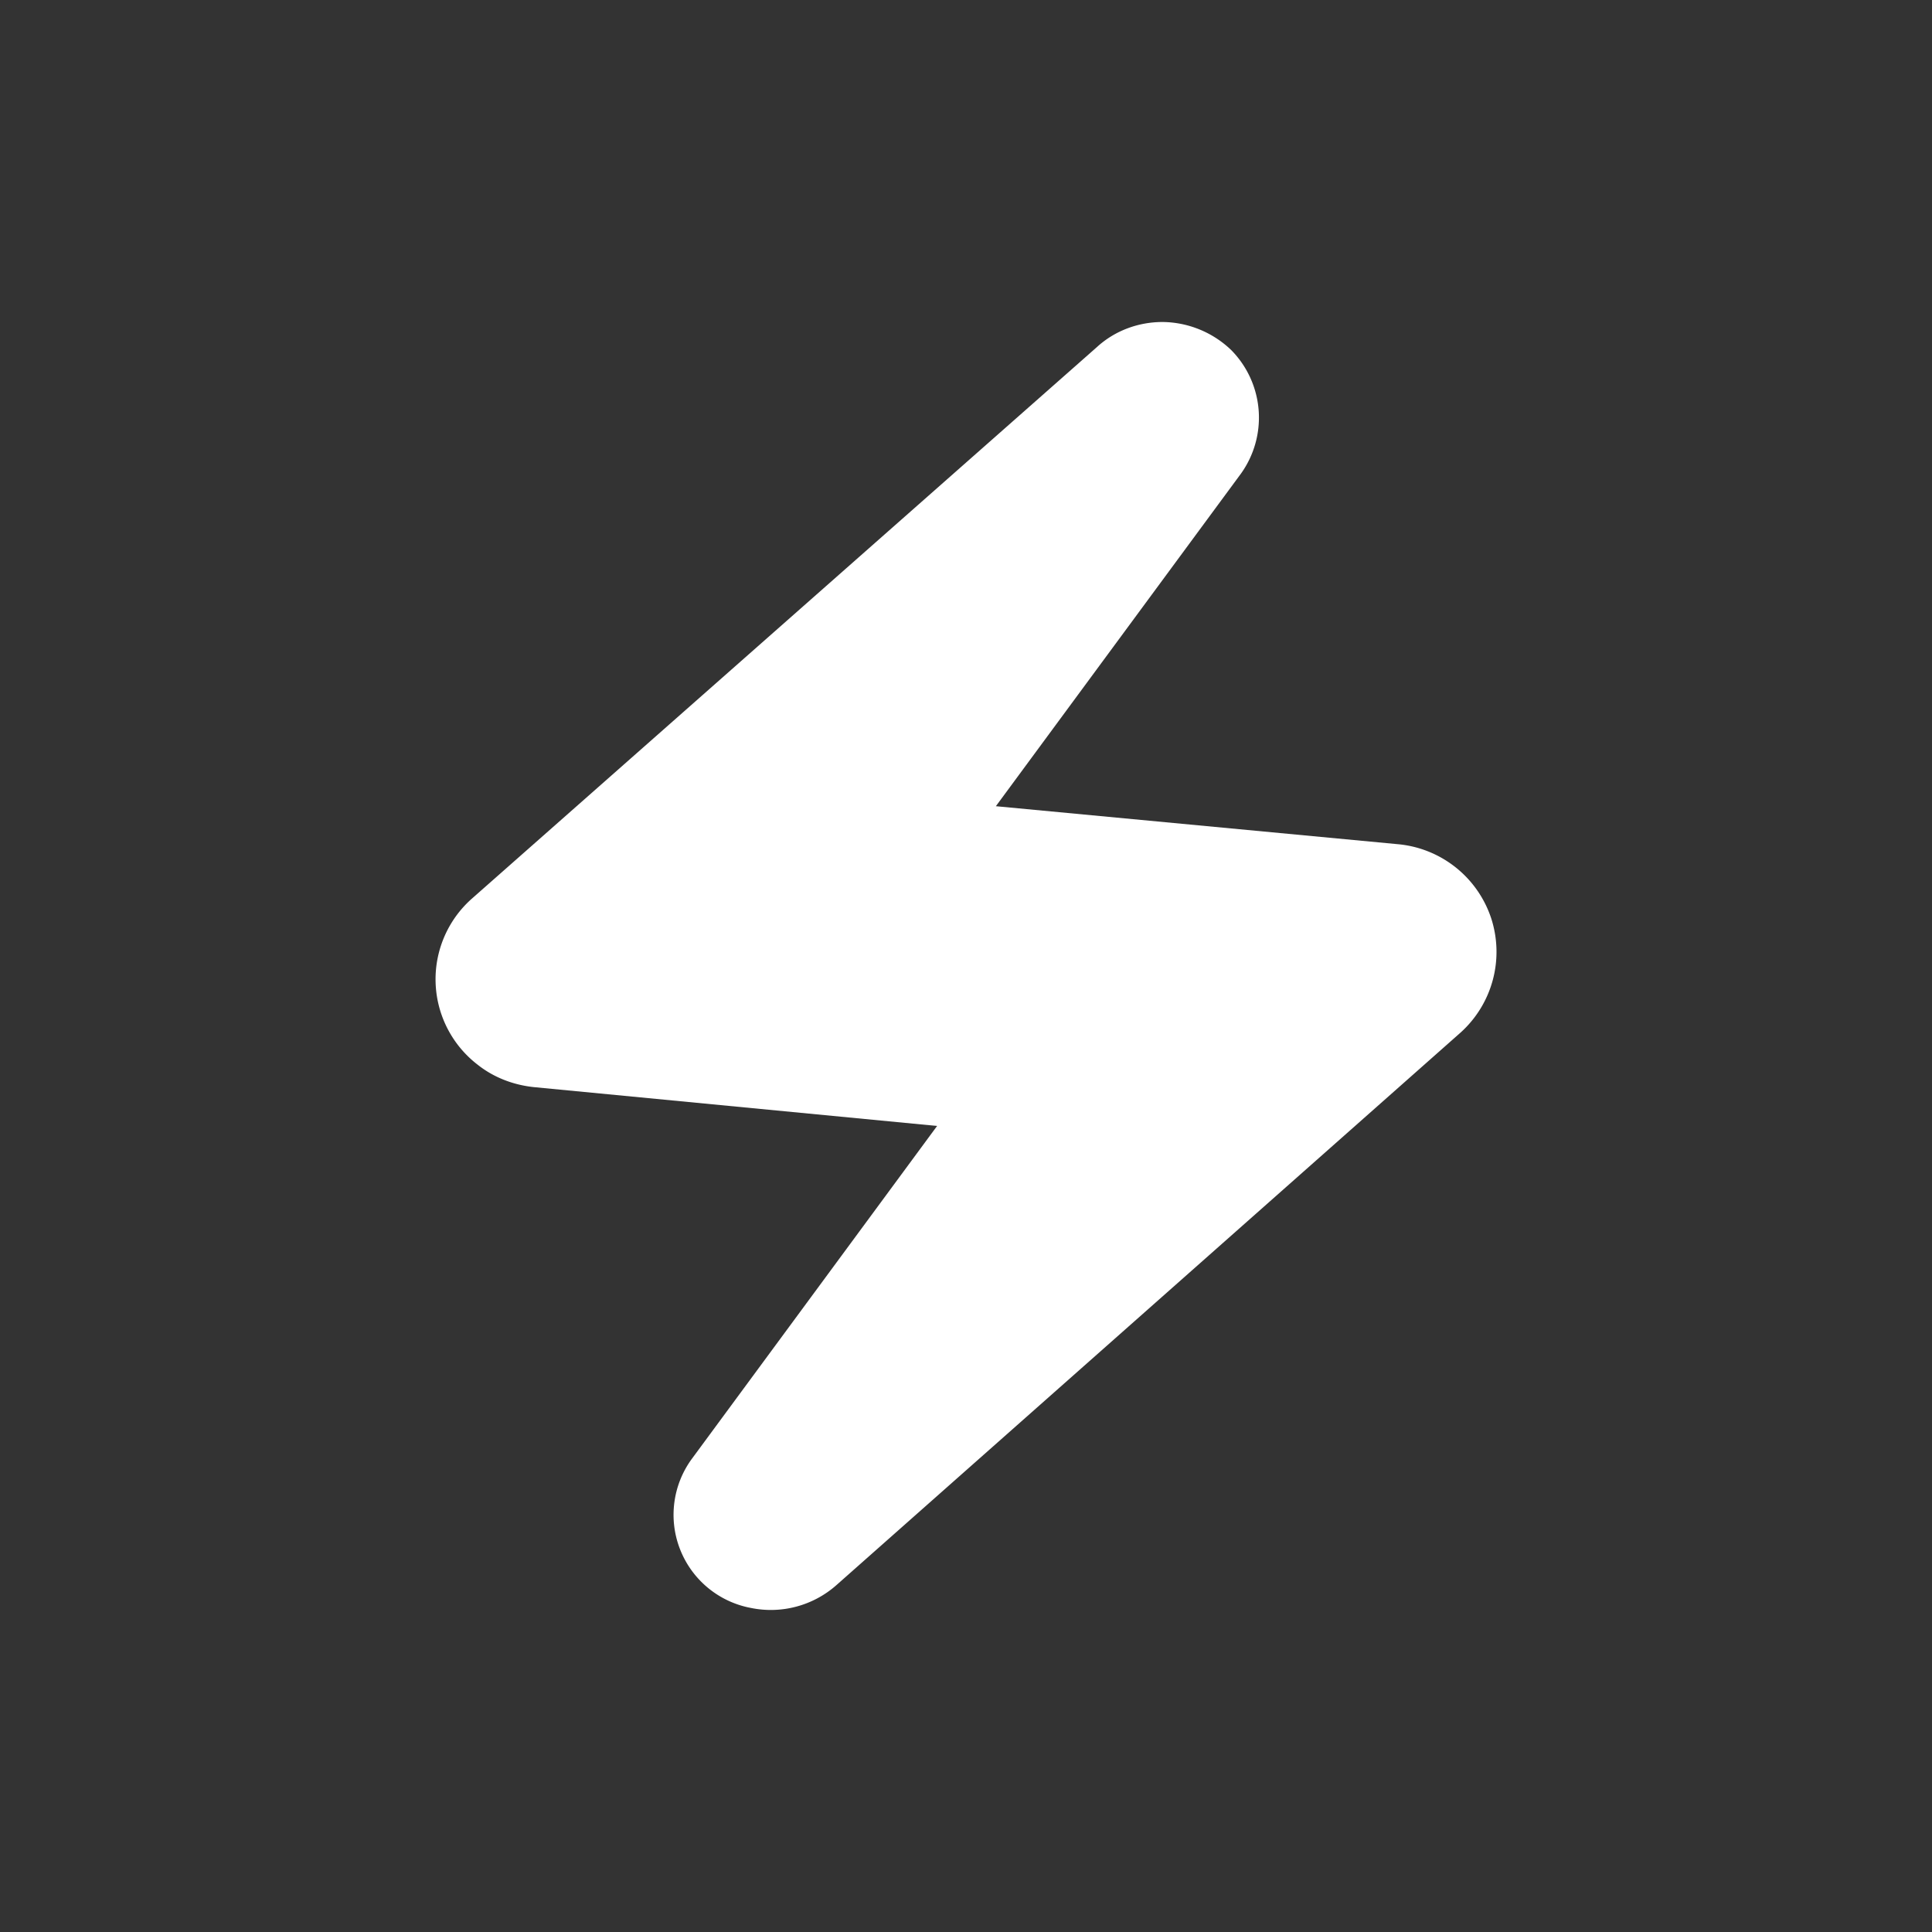 <svg xmlns="http://www.w3.org/2000/svg" width="24" height="24" fill="none" viewBox="0 0 24 24">
    <rect x="0" y="0" width="24" height="24" fill="#333333" stroke="none"/>
    <path fill="#fff" d="M9.326 19.974a1.23 1.23 0 0 0 1.063-.282l7.757-6.867a1.35 1.35 0 0 0 .377-1.421 1.35 1.35 0 0 0-1.168-.918l-4.984-.471 3.045-4.132a1.195 1.195 0 0 0-.122-1.535A1.25 1.25 0 0 0 14.442 4c-.301 0-.593.108-.814.31l-7.766 6.853a1.338 1.338 0 0 0 .07 2.062c.207.165.462.259.725.282l4.984.48-3.045 4.133a1.177 1.177 0 0 0 .73 1.854"/>
</svg>
